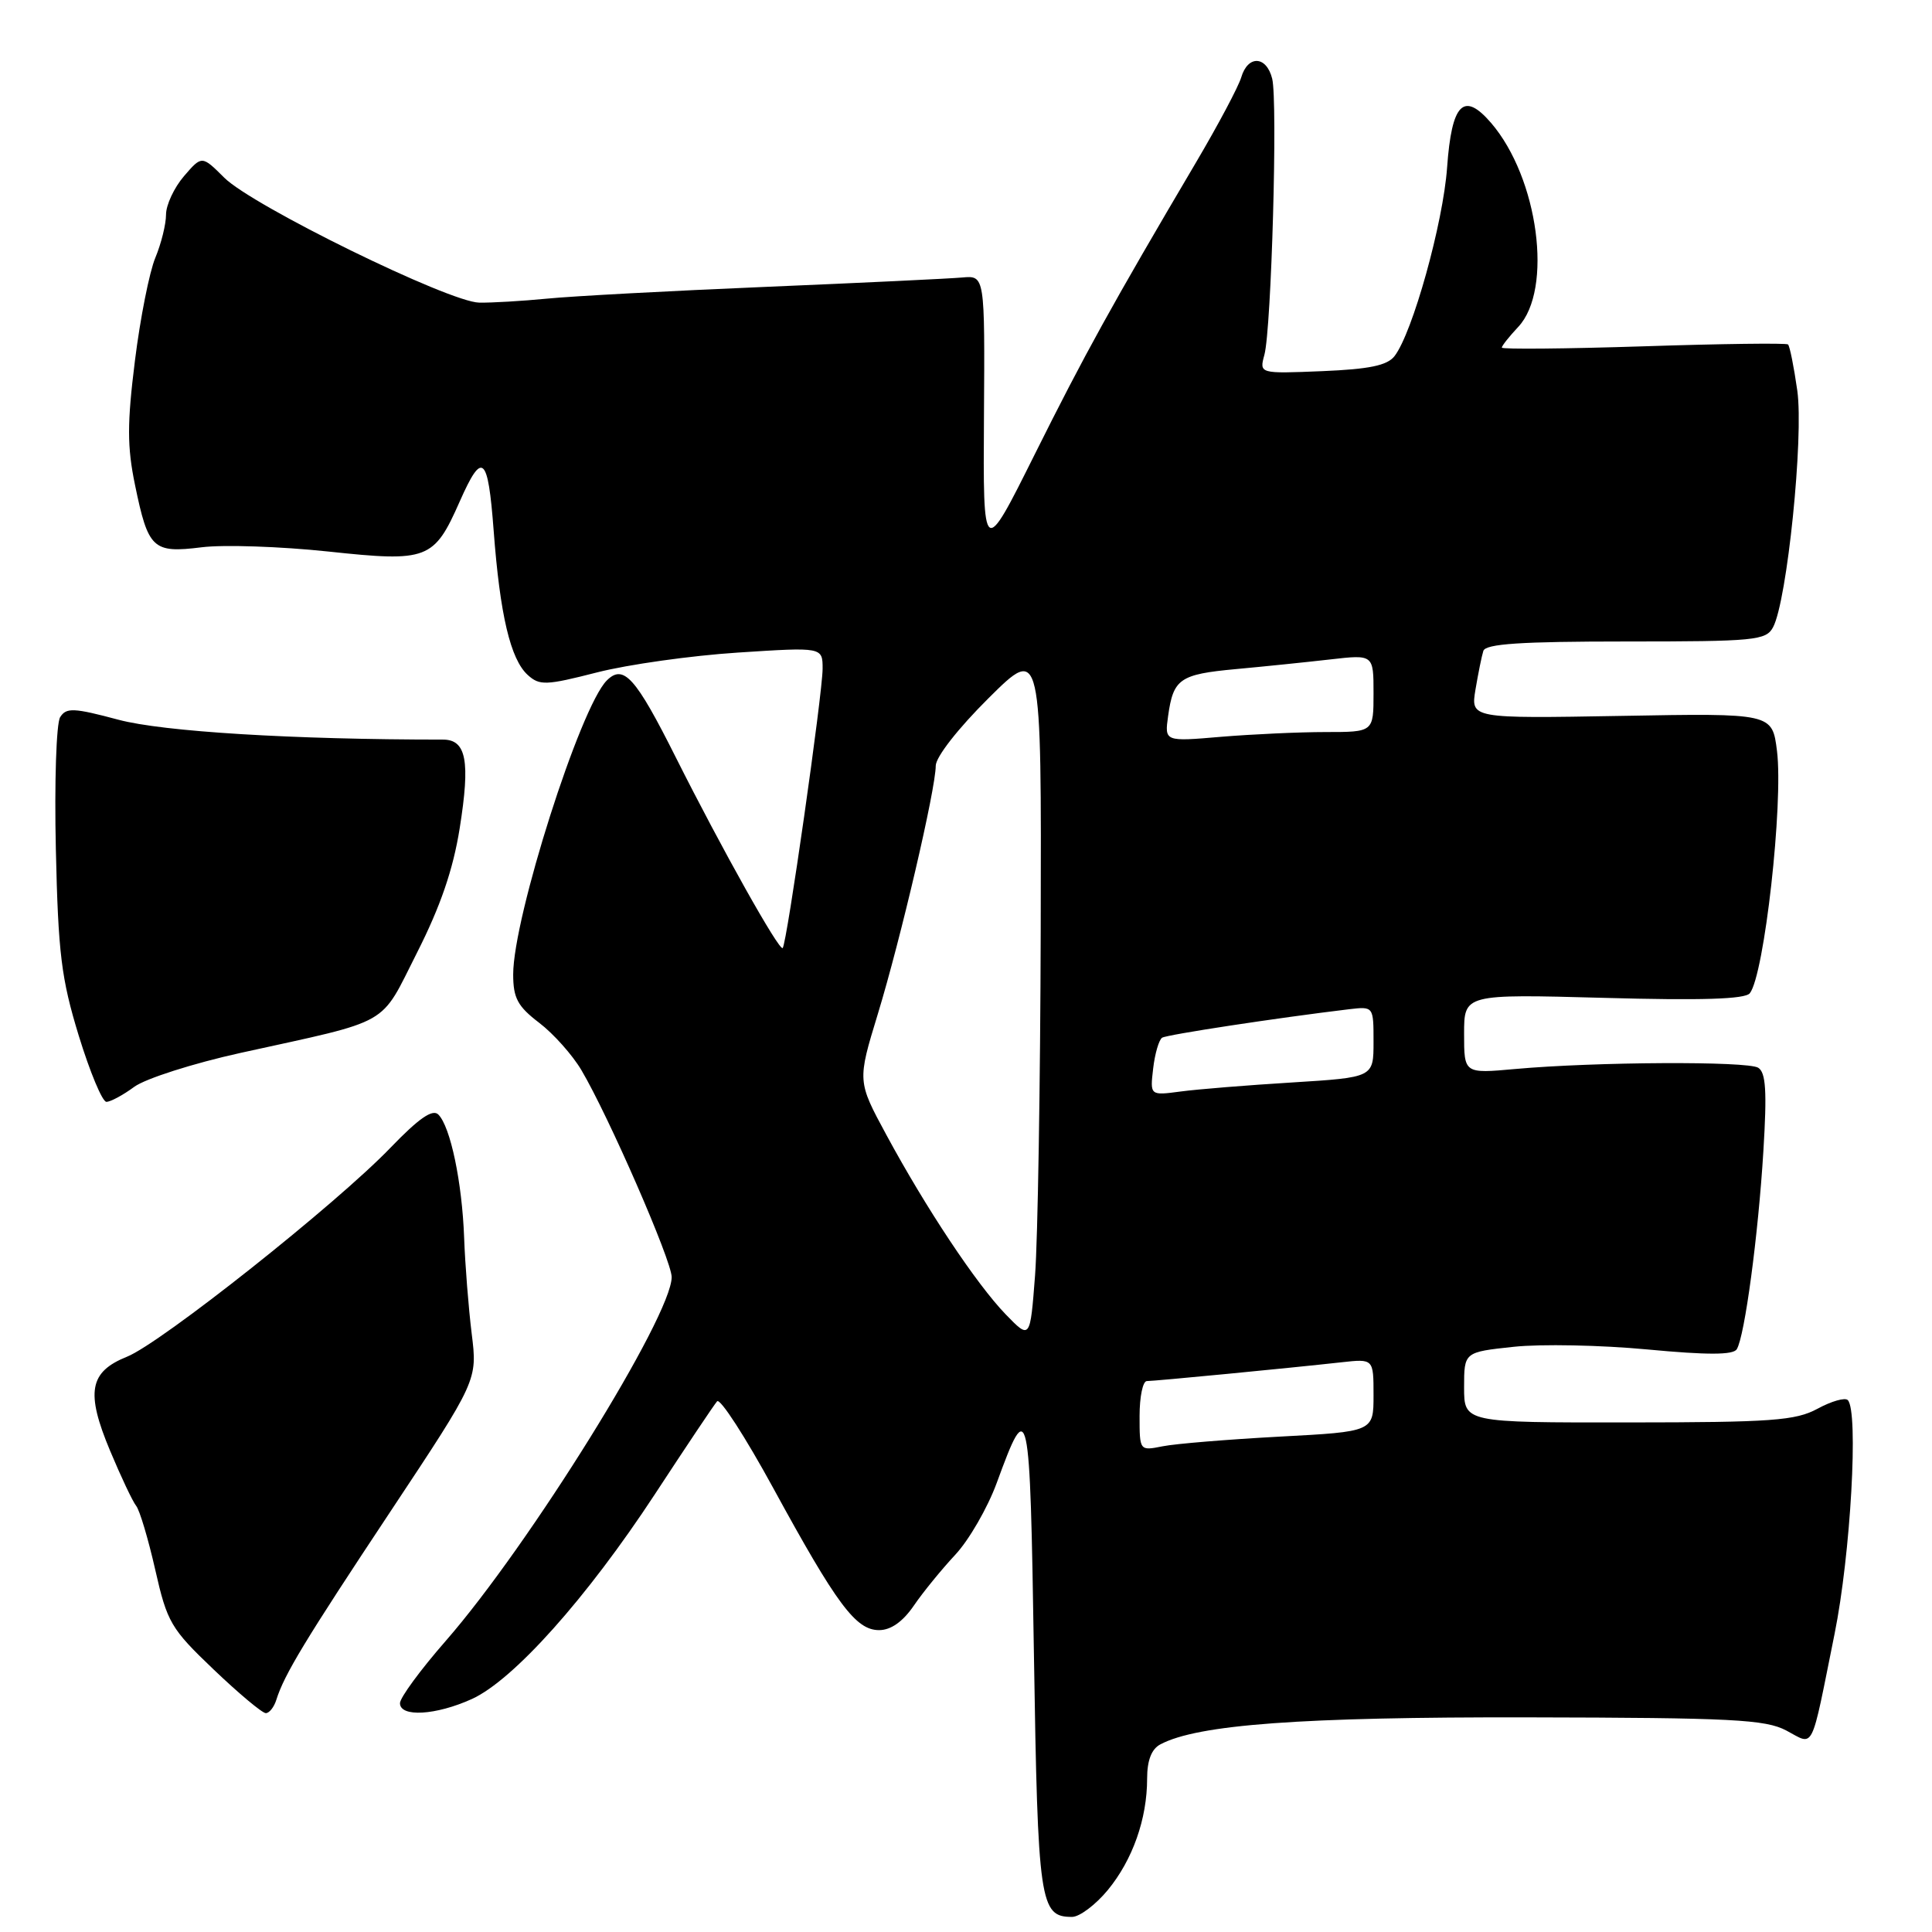 <?xml version="1.0" encoding="UTF-8" standalone="no"?>
<!DOCTYPE svg PUBLIC "-//W3C//DTD SVG 1.1//EN" "http://www.w3.org/Graphics/SVG/1.1/DTD/svg11.dtd" >
<svg xmlns="http://www.w3.org/2000/svg" xmlns:xlink="http://www.w3.org/1999/xlink" version="1.1" viewBox="0 0 256 256">
 <g >
 <path fill="currentColor"
d=" M 146.79 250.44 C 150.08 246.44 152.00 241.01 152.00 235.67 C 152.00 233.26 152.58 231.76 153.75 231.14 C 158.69 228.51 172.40 227.50 202.50 227.56 C 229.54 227.61 233.91 227.84 236.69 229.30 C 240.46 231.29 239.87 232.47 243.09 216.50 C 245.22 205.97 246.29 186.98 244.84 185.52 C 244.48 185.15 242.68 185.66 240.84 186.66 C 237.92 188.24 234.79 188.47 215.75 188.48 C 194.00 188.50 194.00 188.50 194.00 183.83 C 194.00 179.16 194.00 179.16 200.56 178.46 C 204.16 178.07 212.14 178.23 218.29 178.81 C 226.26 179.56 229.66 179.55 230.13 178.78 C 231.18 177.10 232.98 163.66 233.66 152.47 C 234.14 144.61 233.99 142.11 232.97 141.48 C 231.53 140.59 211.38 140.69 200.75 141.65 C 194.00 142.26 194.00 142.26 194.00 136.99 C 194.00 131.72 194.00 131.72 212.49 132.22 C 225.45 132.58 231.24 132.40 231.86 131.61 C 233.78 129.19 236.32 106.45 235.46 99.50 C 234.83 94.50 234.83 94.50 214.85 94.86 C 194.87 95.21 194.87 95.21 195.51 91.36 C 195.87 89.23 196.33 86.94 196.55 86.25 C 196.84 85.31 201.51 85.00 215.43 85.00 C 232.54 85.00 234.01 84.86 234.94 83.11 C 236.80 79.64 239.02 57.91 238.15 51.75 C 237.70 48.59 237.15 45.84 236.92 45.64 C 236.69 45.44 228.06 45.55 217.75 45.89 C 207.44 46.22 199.00 46.30 199.00 46.06 C 199.00 45.82 199.98 44.59 201.17 43.32 C 205.82 38.37 203.85 23.58 197.57 16.28 C 193.94 12.07 192.36 13.68 191.75 22.17 C 191.23 29.53 187.17 44.11 184.78 47.19 C 183.82 48.43 181.43 48.92 175.18 49.18 C 166.86 49.52 166.86 49.52 167.54 47.01 C 168.47 43.57 169.32 13.42 168.57 10.42 C 167.81 7.38 165.35 7.27 164.47 10.25 C 164.10 11.49 161.41 16.55 158.49 21.50 C 147.27 40.52 143.72 46.94 137.10 60.22 C 130.26 73.94 130.26 73.94 130.38 55.22 C 130.50 36.50 130.50 36.50 127.50 36.77 C 125.85 36.92 114.15 37.48 101.50 38.01 C 88.85 38.54 75.80 39.24 72.50 39.57 C 69.20 39.89 65.15 40.13 63.50 40.10 C 59.50 40.04 33.47 27.28 29.72 23.55 C 26.75 20.59 26.75 20.59 24.37 23.35 C 23.07 24.87 22.00 27.16 22.00 28.43 C 22.00 29.71 21.36 32.29 20.58 34.16 C 19.80 36.03 18.58 42.16 17.88 47.79 C 16.84 56.11 16.84 59.18 17.89 64.26 C 19.64 72.75 20.25 73.32 26.70 72.52 C 29.61 72.15 37.17 72.41 43.50 73.08 C 56.68 74.49 57.50 74.18 60.92 66.44 C 63.91 59.68 64.66 60.32 65.41 70.28 C 66.25 81.49 67.64 87.36 69.93 89.44 C 71.50 90.86 72.34 90.83 79.10 89.10 C 83.20 88.05 91.60 86.87 97.77 86.47 C 109.00 85.74 109.00 85.74 109.00 88.62 C 108.99 91.94 104.26 125.07 103.71 125.62 C 103.26 126.07 95.64 112.49 89.55 100.36 C 84.22 89.73 82.62 87.95 80.40 90.17 C 76.88 93.69 68.00 121.58 68.00 129.11 C 68.00 132.25 68.59 133.35 71.45 135.53 C 73.34 136.97 75.86 139.80 77.04 141.80 C 80.66 147.92 89.00 167.05 89.00 169.22 C 89.00 174.38 70.14 204.75 59.06 217.43 C 55.73 221.24 53.00 224.95 53.00 225.68 C 53.00 227.57 57.76 227.29 62.52 225.13 C 68.04 222.62 77.75 211.75 86.77 198.00 C 90.91 191.68 94.62 186.13 95.02 185.68 C 95.42 185.23 98.76 190.40 102.46 197.18 C 110.89 212.63 113.40 216.00 116.48 216.00 C 118.05 216.00 119.63 214.88 121.09 212.75 C 122.31 210.96 124.79 207.93 126.59 206.00 C 128.39 204.07 130.86 199.80 132.07 196.50 C 136.33 184.87 136.47 185.50 137.00 219.19 C 137.52 252.23 137.78 254.00 142.05 254.00 C 143.04 254.00 145.17 252.40 146.79 250.44 Z  M 36.61 225.25 C 37.66 221.89 40.39 217.38 51.79 200.20 C 63.27 182.89 63.27 182.89 62.50 176.70 C 62.08 173.29 61.63 167.57 61.50 164.00 C 61.23 156.66 59.69 149.29 58.08 147.68 C 57.32 146.92 55.51 148.17 51.77 152.05 C 44.61 159.51 21.33 177.97 16.83 179.77 C 11.82 181.78 11.34 184.48 14.59 192.24 C 16.03 195.68 17.58 198.96 18.04 199.53 C 18.50 200.09 19.64 203.90 20.57 208.00 C 22.15 214.98 22.64 215.81 28.31 221.22 C 31.64 224.40 34.75 227.00 35.22 227.00 C 35.68 227.00 36.31 226.21 36.61 225.25 Z  M 17.79 144.01 C 19.28 142.92 25.60 140.90 31.85 139.52 C 52.16 135.05 50.24 136.14 55.26 126.23 C 58.37 120.09 60.04 115.21 60.91 109.76 C 62.33 100.84 61.80 98.00 58.69 98.00 C 38.78 98.00 21.61 96.95 15.70 95.37 C 9.75 93.78 8.78 93.74 7.97 95.03 C 7.46 95.84 7.20 103.69 7.40 112.50 C 7.71 126.37 8.12 129.67 10.44 137.25 C 11.92 142.06 13.56 146.00 14.10 146.00 C 14.64 146.00 16.30 145.11 17.79 144.01 Z  M 151.00 187.62 C 151.00 185.08 151.43 183.00 151.96 183.00 C 153.00 183.00 170.81 181.28 177.75 180.51 C 182.00 180.04 182.00 180.04 182.00 184.87 C 182.00 189.70 182.00 189.70 169.56 190.36 C 162.72 190.73 155.75 191.30 154.06 191.64 C 151.00 192.25 151.00 192.25 151.00 187.62 Z  M 133.27 174.17 C 129.38 170.15 122.69 160.08 117.45 150.38 C 113.60 143.26 113.60 143.26 116.31 134.38 C 119.34 124.45 123.98 104.59 123.99 101.47 C 124.00 100.30 126.95 96.52 131.00 92.50 C 138.00 85.55 138.00 85.55 137.90 123.03 C 137.85 143.64 137.51 164.32 137.15 169.00 C 136.50 177.50 136.50 177.50 133.27 174.17 Z  M 152.80 141.58 C 153.03 139.60 153.57 137.77 153.99 137.50 C 154.67 137.09 169.18 134.88 178.75 133.73 C 182.00 133.35 182.00 133.35 182.00 138.05 C 182.00 142.76 182.00 142.76 171.25 143.43 C 165.34 143.79 158.67 144.33 156.44 144.63 C 152.38 145.17 152.38 145.17 152.80 141.58 Z  M 154.78 94.88 C 155.47 89.94 156.31 89.35 163.75 88.66 C 167.46 88.32 173.09 87.74 176.25 87.38 C 182.00 86.72 182.00 86.72 182.00 91.86 C 182.00 97.00 182.00 97.00 175.65 97.00 C 172.16 97.00 165.93 97.29 161.80 97.63 C 154.31 98.27 154.31 98.27 154.78 94.88 Z "/>
</g>
</svg>